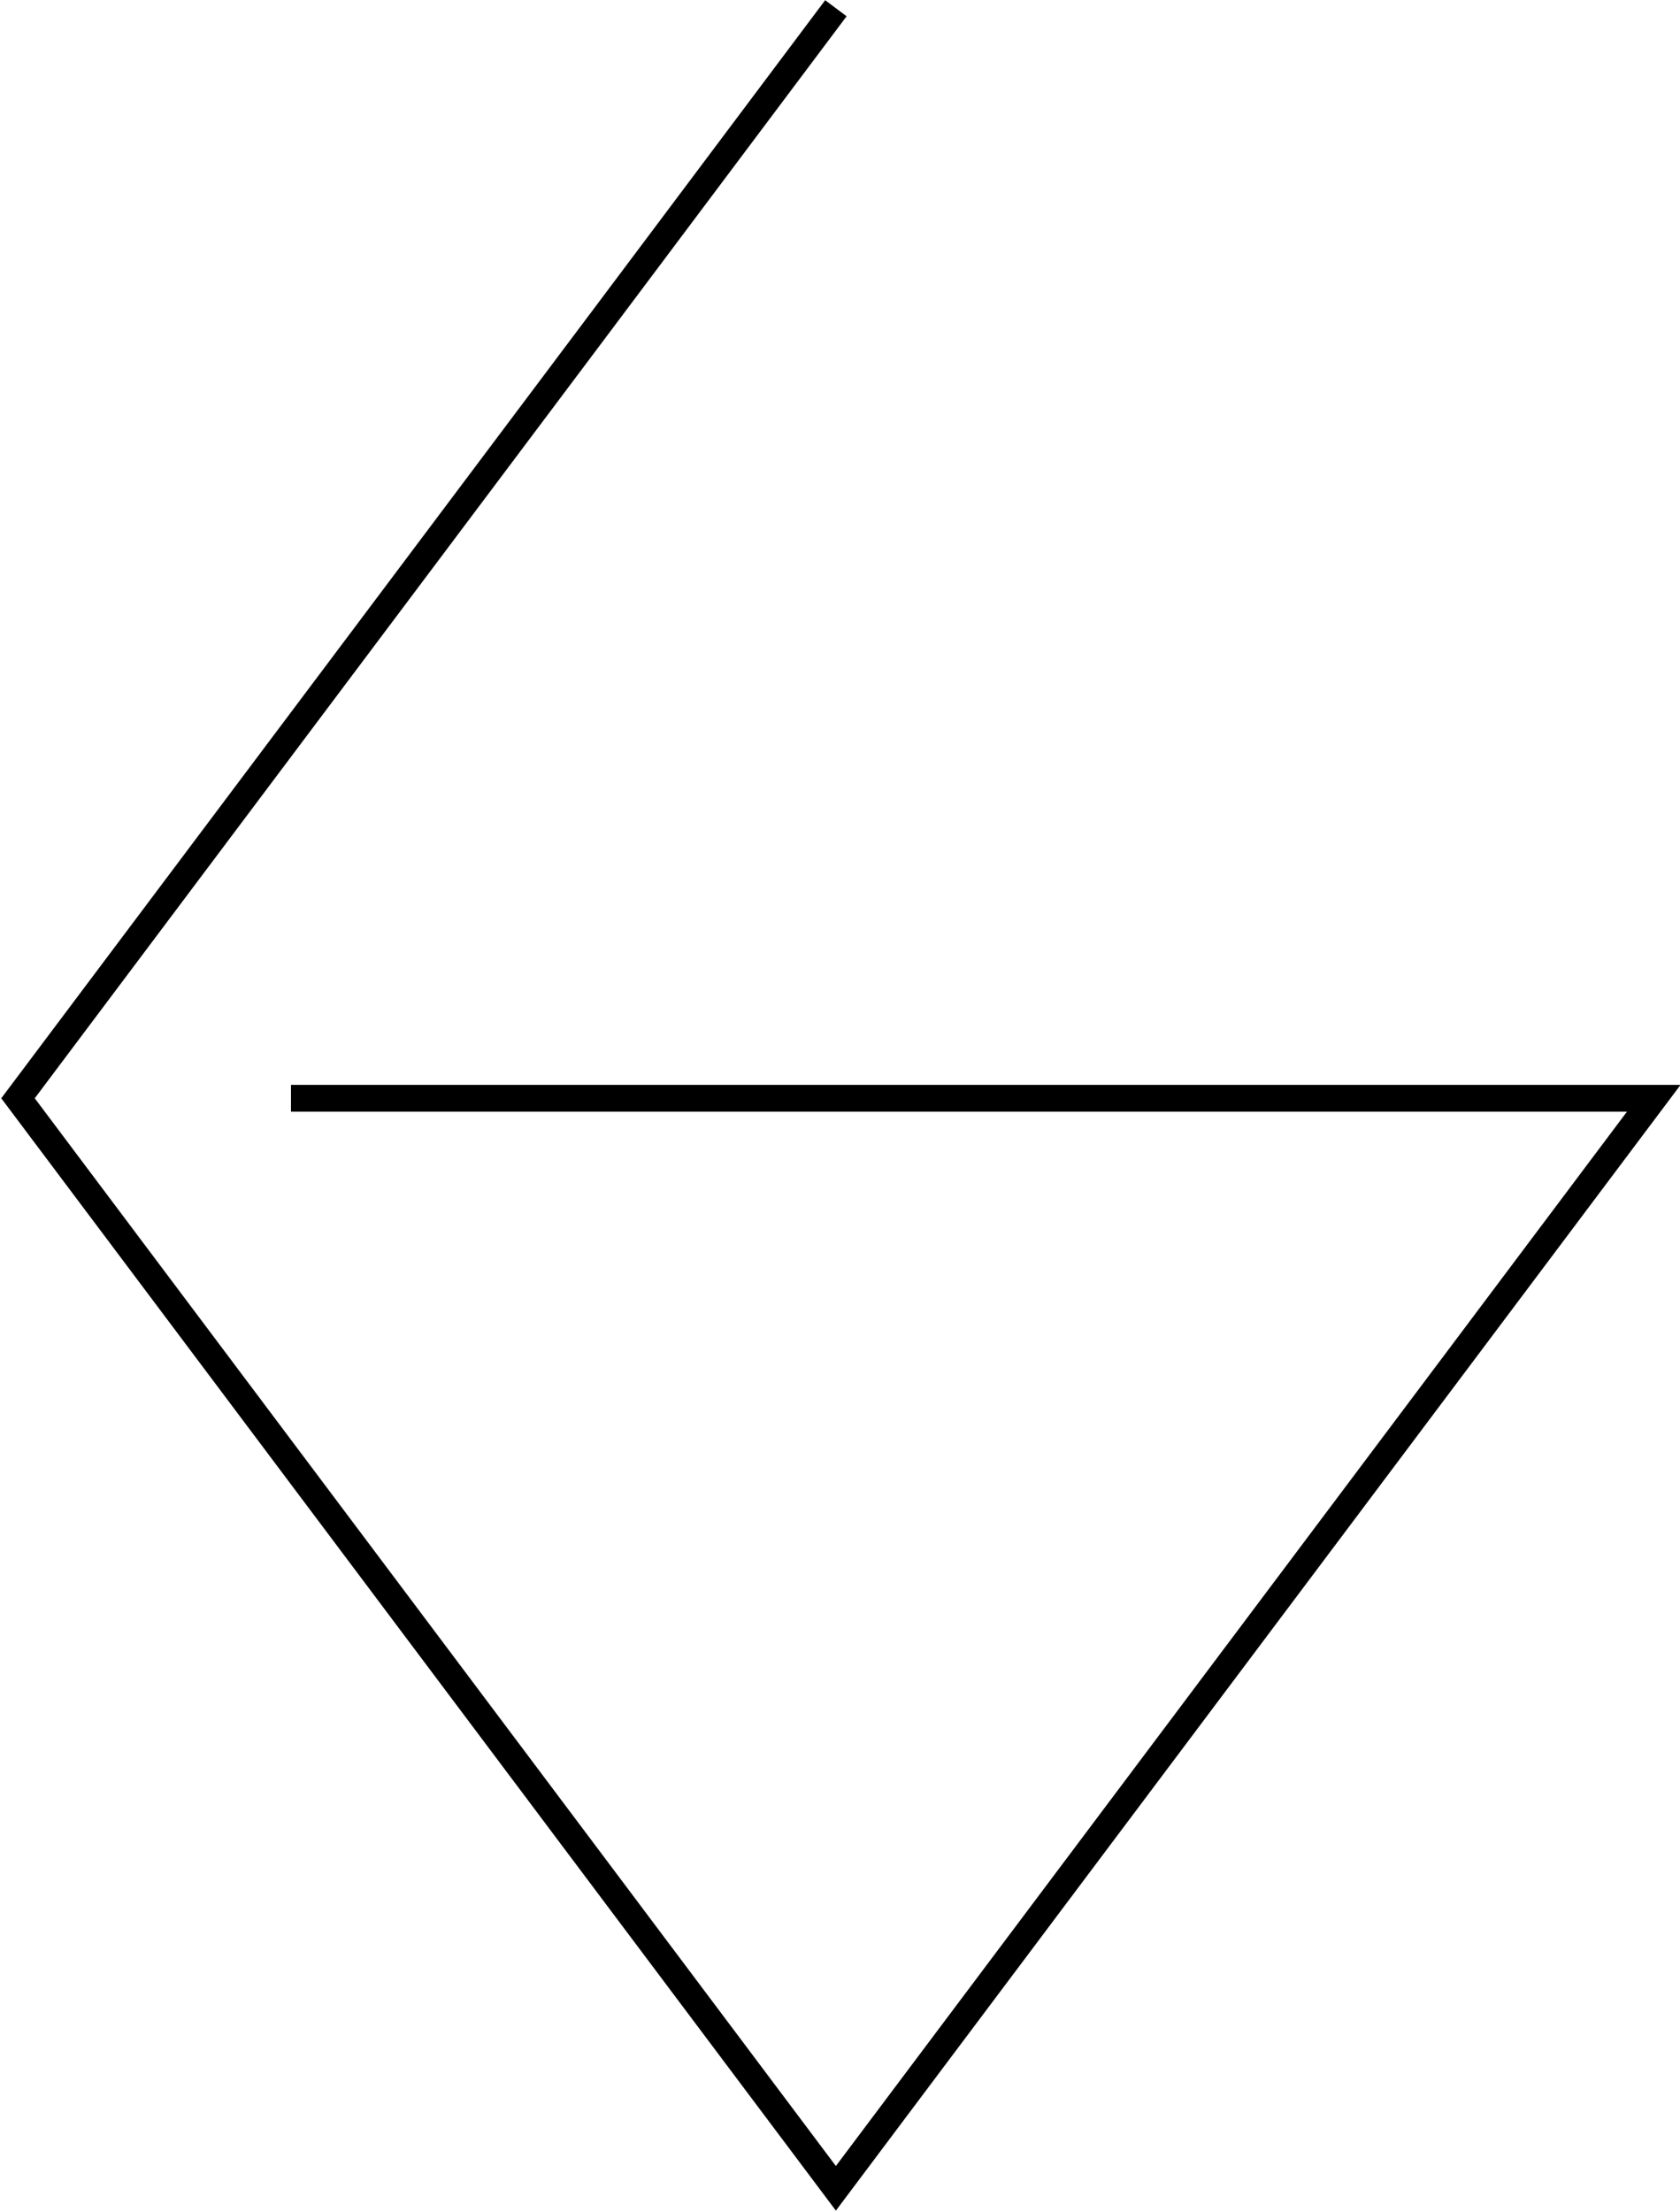 <?xml version="1.0" encoding="UTF-8" standalone="no"?>
<svg
   xmlns:dc="http://purl.org/dc/elements/1.1/"
   xmlns:cc="http://creativecommons.org/ns#"
   xmlns:rdf="http://www.w3.org/1999/02/22-rdf-syntax-ns#"
   xmlns:svg="http://www.w3.org/2000/svg"
   xmlns="http://www.w3.org/2000/svg"
   id="svg8"
   version="1.1"
   viewBox="0 0 1.63 2.147"
   height="8.113"
   width="6.163">
  <defs
     id="defs2" />
  <g
     transform="translate(-4.481,-282.175)"
     id="layer1">
    <path
       id="path917"
       d="m 5.292,282.183 -0.243,0.324 -0.551,0.734 0.794,1.058 0.794,-1.058 H 4.763"
       style="opacity:1;vector-effect:none;fill:none;fill-opacity:1;stroke:#000000;stroke-width:0.026;stroke-linecap:butt;stroke-linejoin:miter;stroke-miterlimit:4;stroke-dasharray:none;stroke-dashoffset:0;stroke-opacity:1" />
  </g>
</svg>
